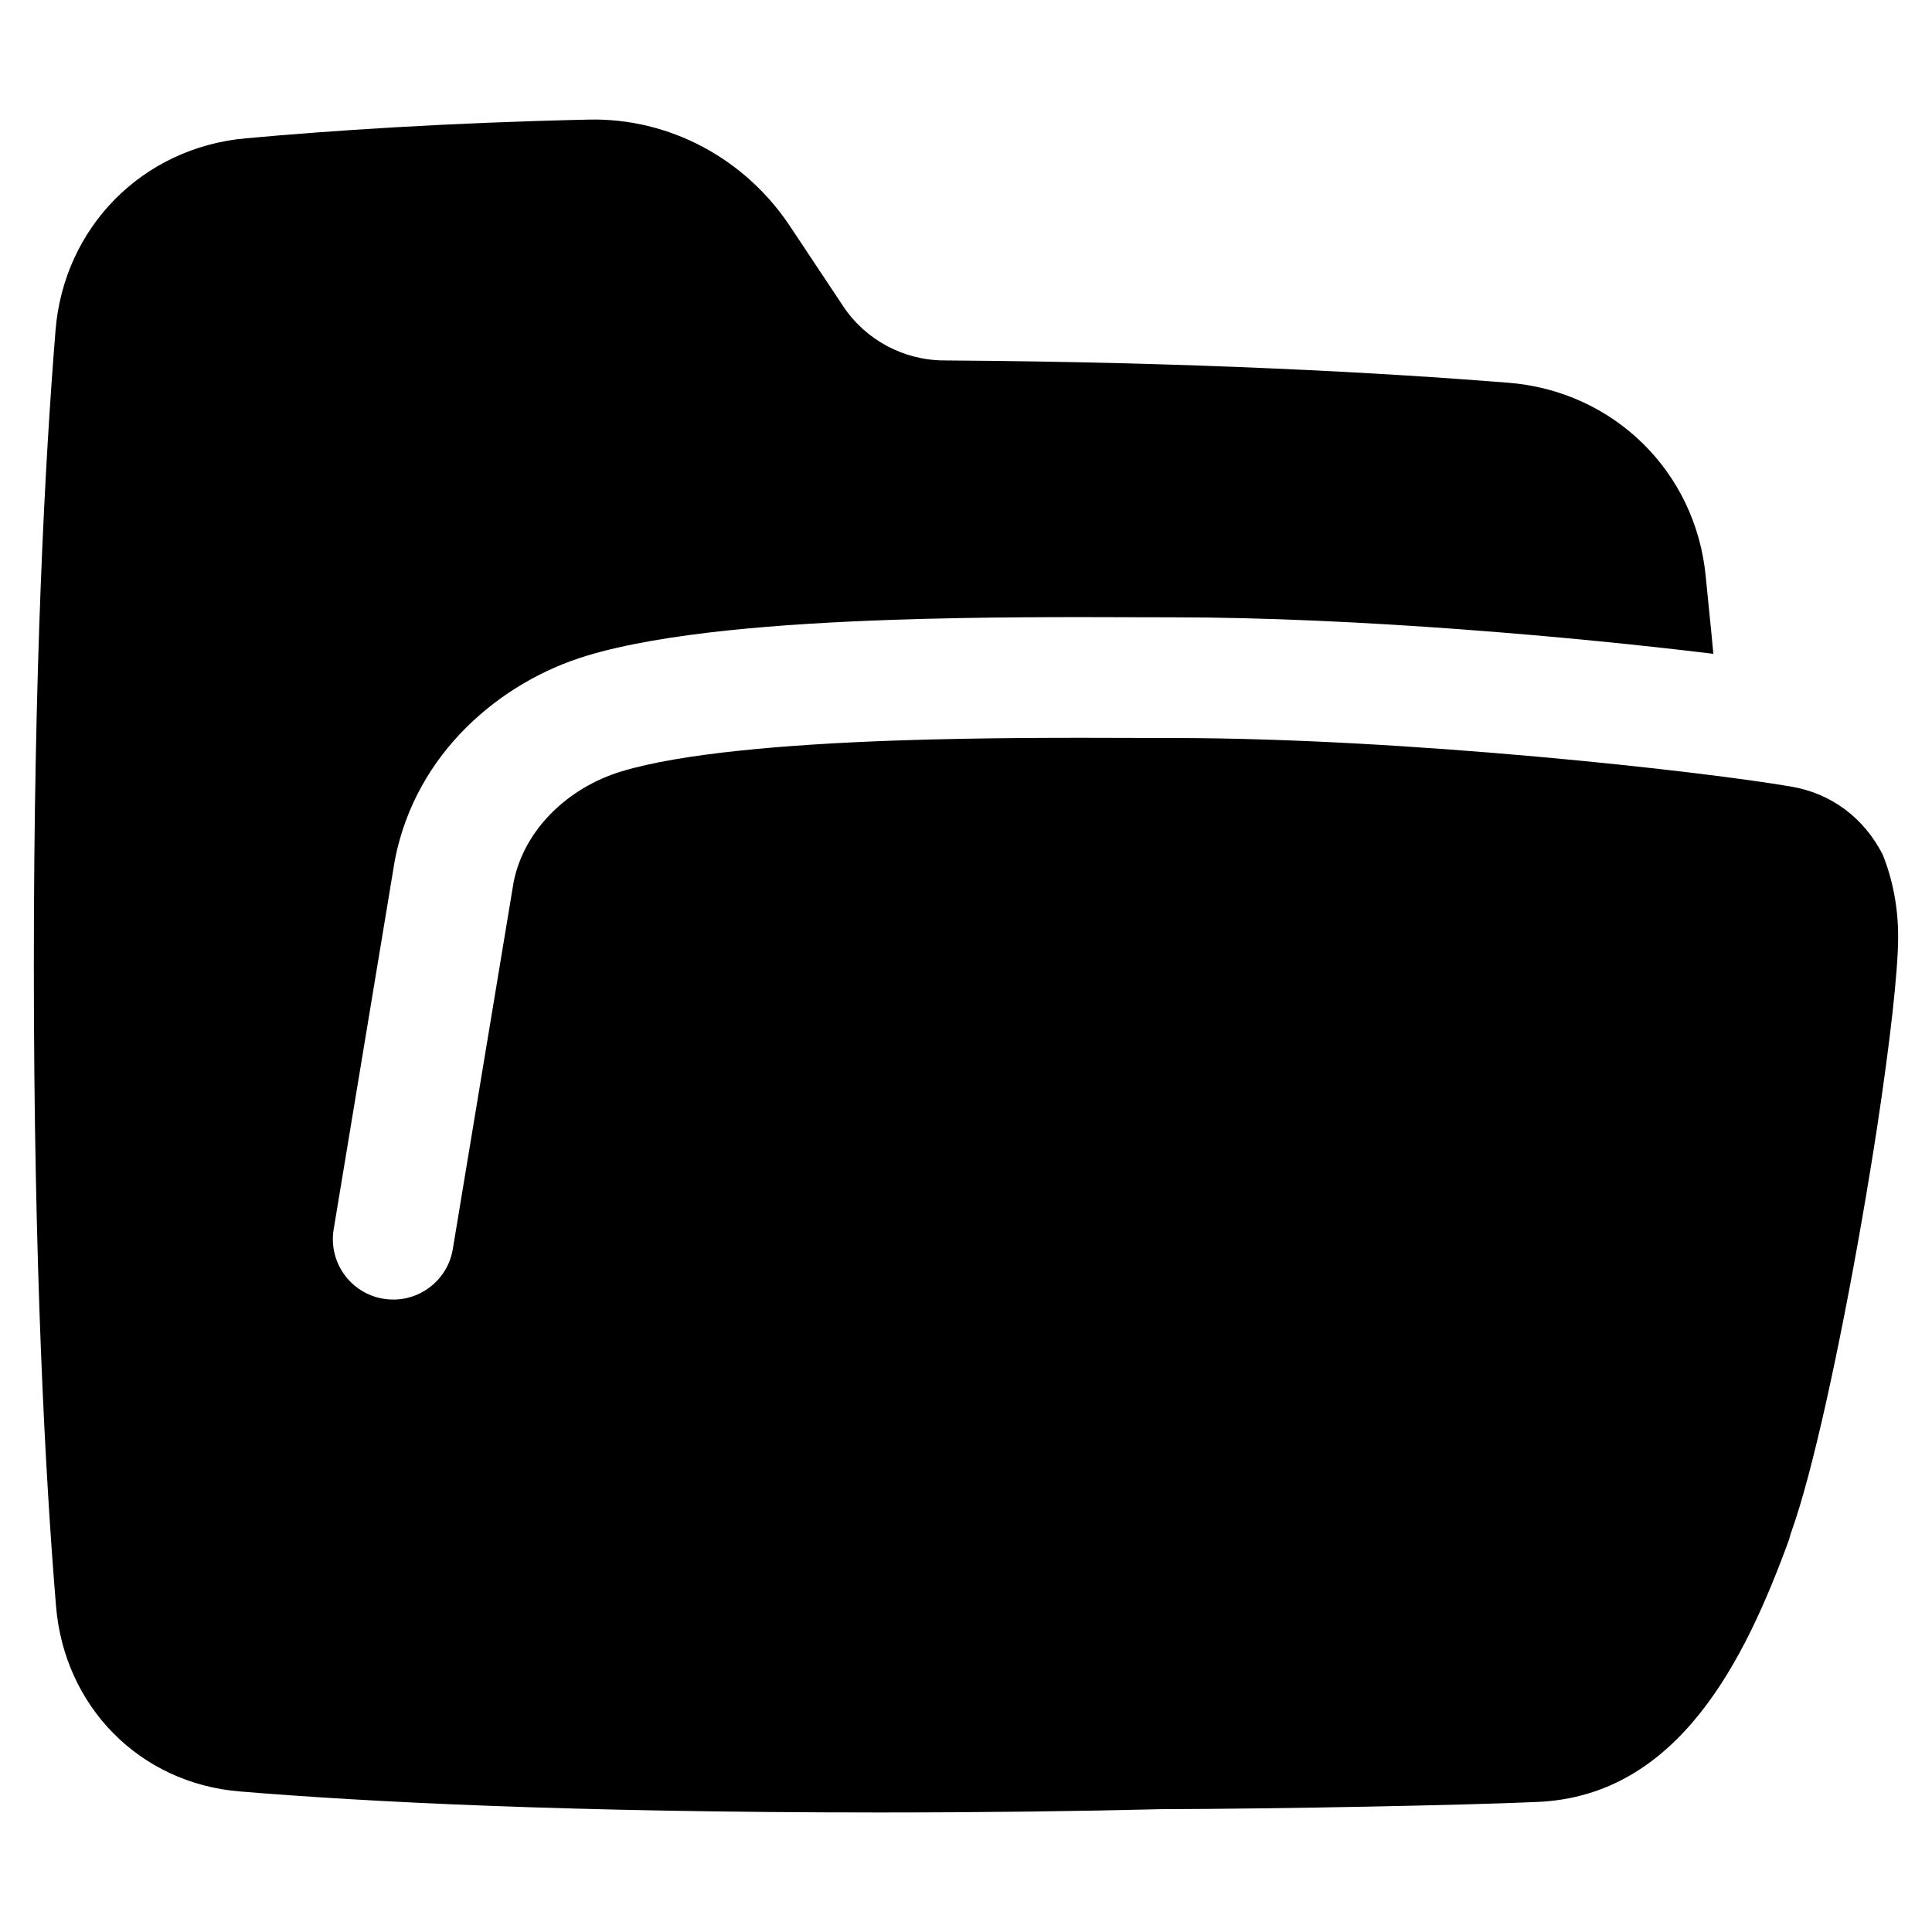 <svg xmlns="http://www.w3.org/2000/svg" fill="none" viewBox="0 0 48 48" id="Open-Folder--Streamline-Plump"><desc>Open Folder Streamline Icon: https://streamlinehq.com</desc><path fill="#000000" fill-rule="evenodd" d="M14.628 2.971c2.006 -0.044 3.882 0.97 4.995 2.643l1.328 1.997c0.556 0.836 1.497 1.338 2.5 1.344 6.208 0.04 10.924 0.307 14.026 0.554 2.607 0.208 4.65 2.2 4.901 4.809 0.026 0.275 0.054 0.543 0.081 0.813 0.037 0.363 0.074 0.728 0.109 1.113 -3.384 -0.414 -8.86 -0.907 -13.431 -0.907 -0.271 0 -0.583 -0.001 -0.928 -0.002 -1.554 -0.005 -3.791 -0.013 -6.053 0.065 -2.714 0.094 -5.675 0.316 -7.577 0.891 -2.136 0.645 -4.241 2.403 -4.765 5.056 -0.003 0.015 -0.006 0.03 -0.008 0.045L8.29 30.542c-0.135 0.817 0.417 1.59 1.235 1.725 0.817 0.135 1.59 -0.417 1.725 -1.235l1.512 -9.124c0.271 -1.327 1.376 -2.35 2.685 -2.745 1.478 -0.446 4.067 -0.669 6.814 -0.765 2.198 -0.076 4.361 -0.069 5.918 -0.064 0.353 0.001 0.675 0.002 0.959 0.002 5.799 0 13.165 0.827 15.372 1.208 1.005 0.173 1.808 0.79 2.266 1.69 0.251 0.626 0.383 1.318 0.383 2.039 0 0.853 -0.204 2.631 -0.517 4.698 -0.114 0.743 -0.242 1.526 -0.381 2.325 -0.553 3.173 -1.229 6.304 -1.755 7.76 -0.022 0.06 -0.039 0.121 -0.053 0.182 -1.106 3.037 -2.761 6.372 -6.243 6.53 -1.759 0.08 -6.409 0.173 -9.359 0.18 -2.045 0.051 -4.372 0.082 -7.008 0.082 -7.719 0 -12.79 -0.265 -15.894 -0.523 -2.484 -0.206 -4.351 -2.113 -4.557 -4.603 -0.266 -3.225 -0.551 -8.431 -0.551 -15.921 0 -7.38 0.277 -12.543 0.539 -15.778 0.208 -2.561 2.163 -4.536 4.717 -4.768 2.132 -0.194 5.015 -0.388 8.531 -0.466Z" clip-rule="evenodd" stroke-width="1"></path></svg>